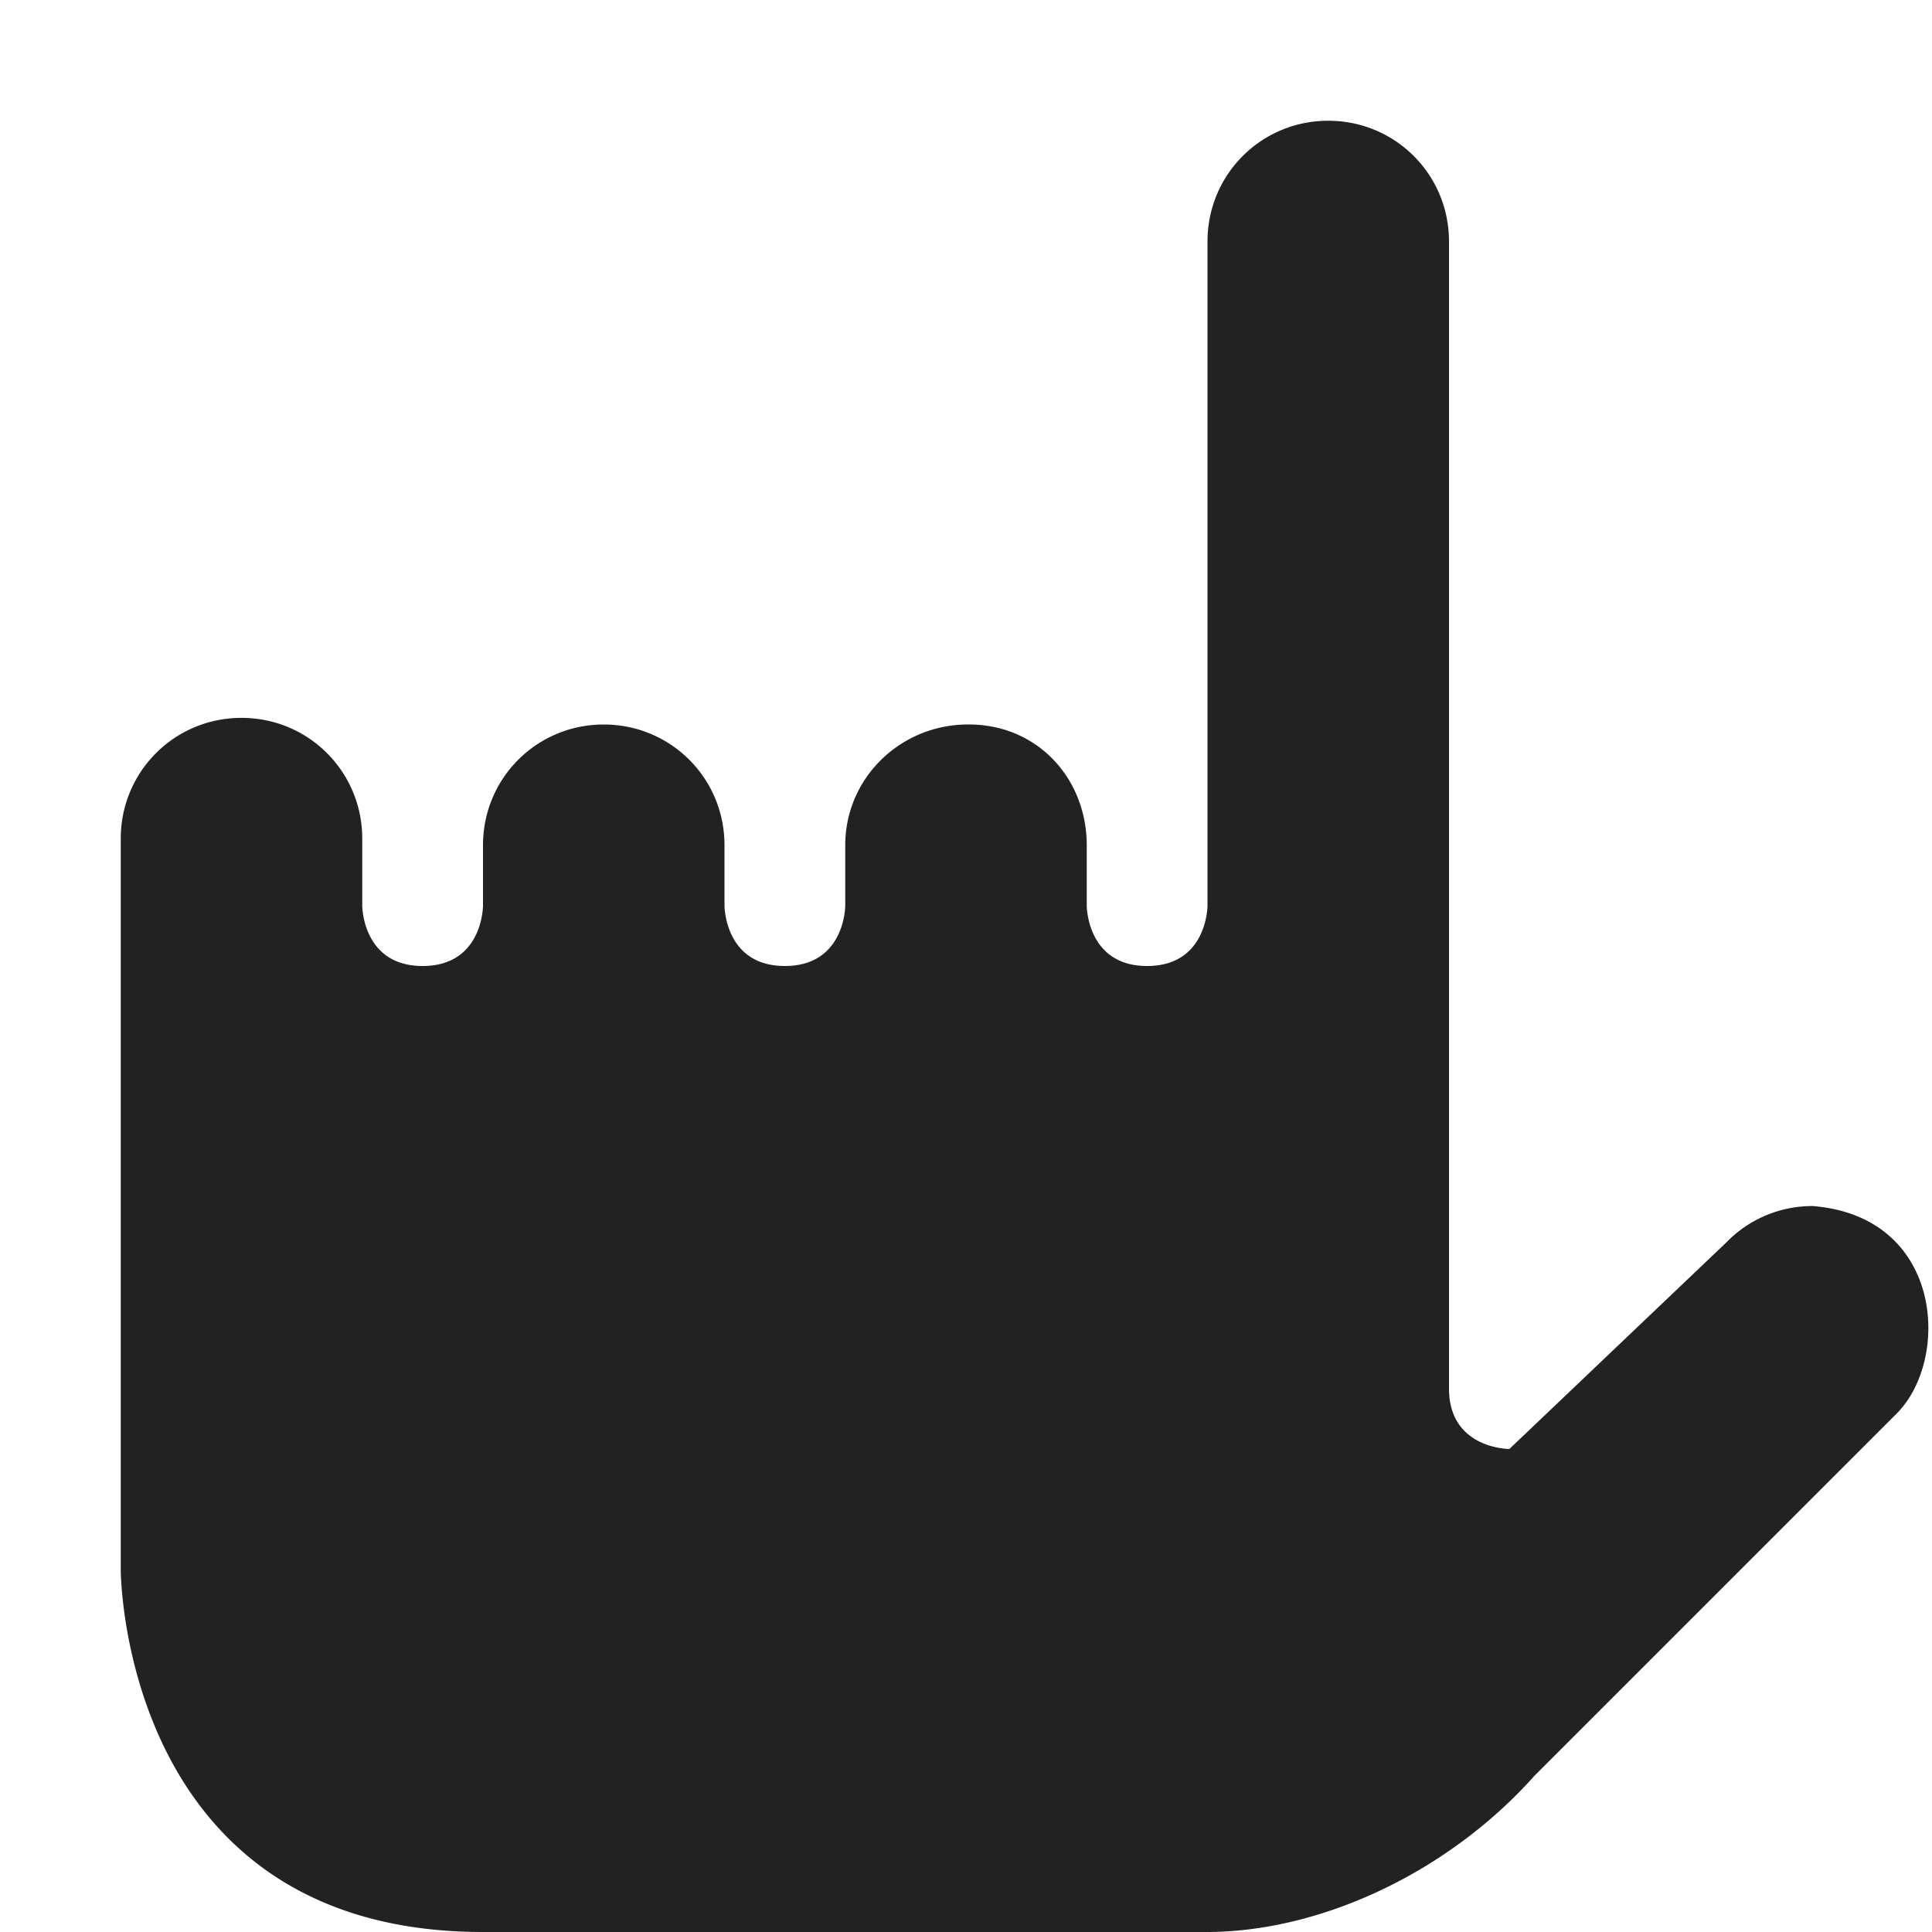 <svg xmlns="http://www.w3.org/2000/svg" width="16" height="16"><path fill="#222" d="M9 7v.5s0 .5.5.5.5-.5.5-.5V2c0-.555.445-1 1-1s1 .445 1 1v9.5c0 .5.5.5.5.5l1.793-1.707a.992.992 0 0 1 .719-.305c1.082.086 1.144 1.27.695 1.719l-3 3C12 15.5 10.949 15.997 10 16H4c-3 0-3-3-3-3V6.945c0-.554.445-1 1-1s1 .446 1 1V7.5s0 .5.5.5.5-.5.5-.5V7c0-.555.445-1 1-1s1 .445 1 1v.5s0 .5.5.5.5-.5.5-.5V7c0-.555.453-.992 1-1 .586-.012 1 .445 1 1zm0 0"/></svg>